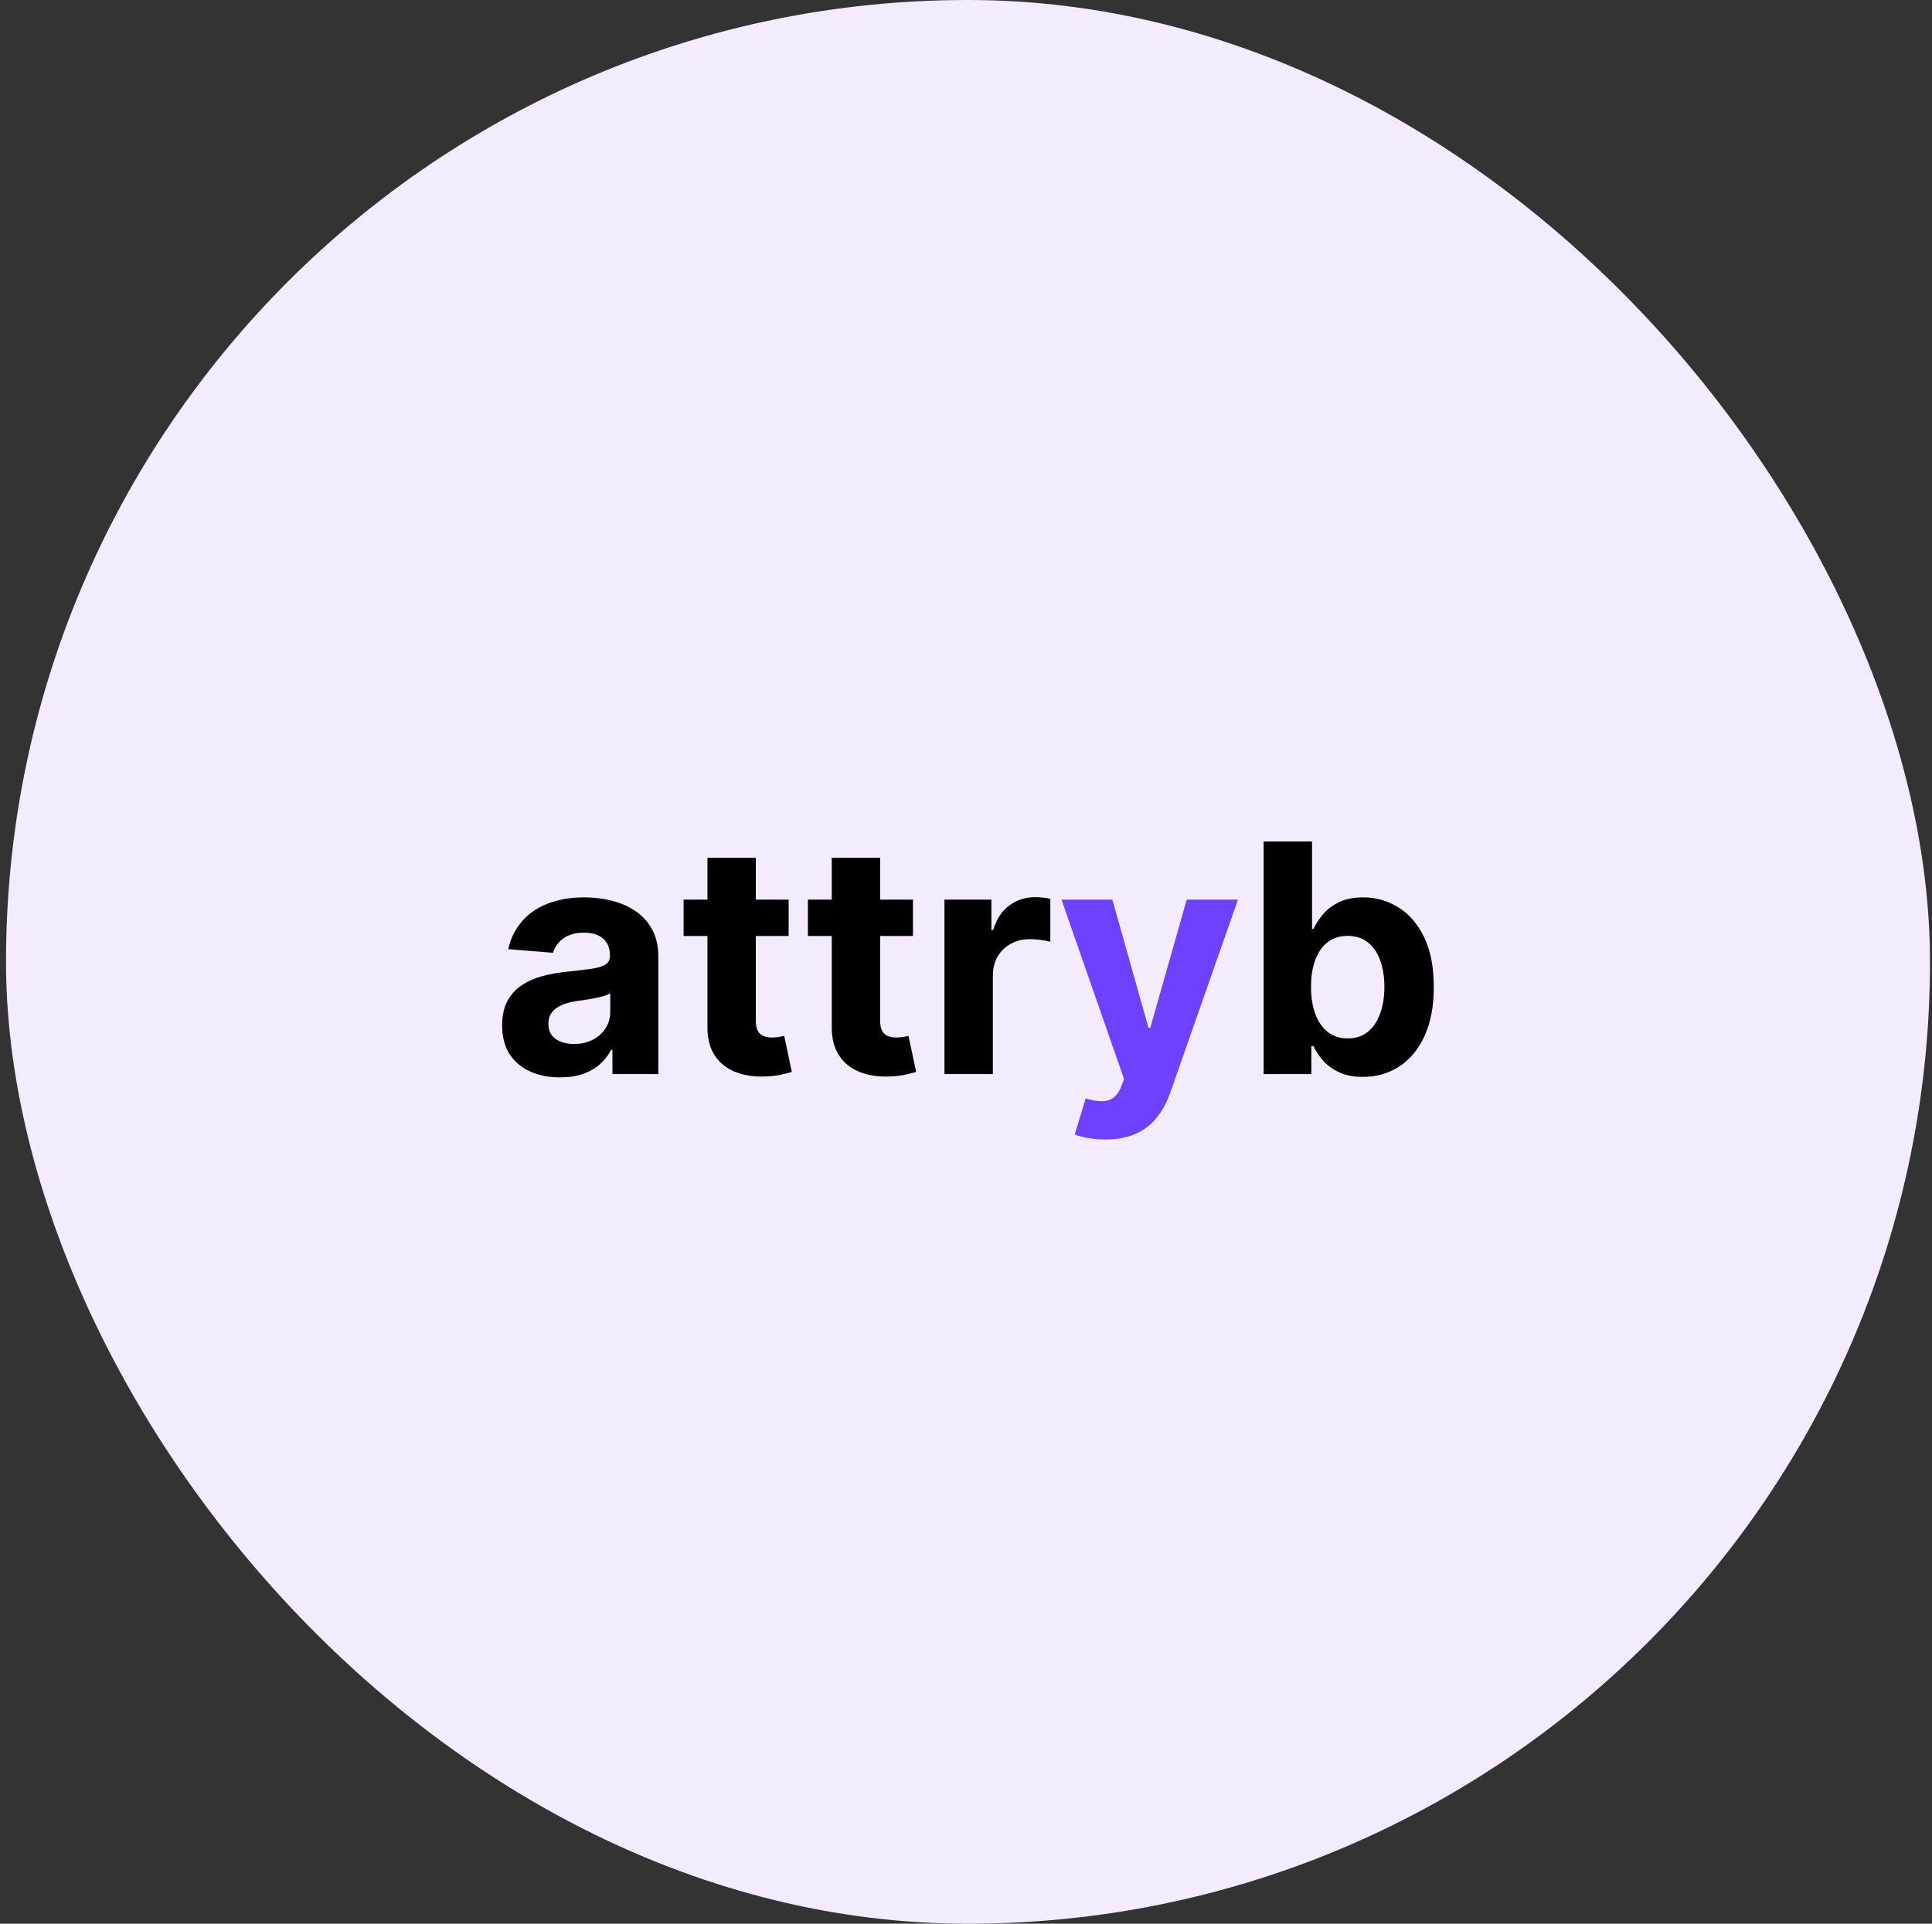 <svg width="241" height="240" viewBox="0 0 241 240" fill="none" xmlns="http://www.w3.org/2000/svg">
<rect x="0" y="0" width="241" height="240" fill="#333333" stroke="none"/>
<rect x="0.75" width="240" height="240" rx="120" fill="#F4EBFF"/>
<path d="M69.864 134.411C68.475 134.411 67.238 134.17 66.152 133.688C65.066 133.197 64.206 132.475 63.574 131.521C62.95 130.557 62.638 129.358 62.638 127.922C62.638 126.713 62.86 125.698 63.304 124.876C63.748 124.054 64.353 123.393 65.118 122.893C65.883 122.392 66.752 122.014 67.725 121.759C68.707 121.504 69.736 121.325 70.813 121.221C72.079 121.089 73.099 120.966 73.873 120.852C74.648 120.73 75.21 120.55 75.559 120.314C75.909 120.078 76.084 119.728 76.084 119.266V119.181C76.084 118.283 75.8 117.589 75.234 117.098C74.676 116.607 73.883 116.361 72.853 116.361C71.767 116.361 70.903 116.602 70.261 117.084C69.618 117.556 69.193 118.151 68.986 118.869L63.404 118.416C63.687 117.093 64.244 115.95 65.075 114.987C65.906 114.014 66.978 113.268 68.291 112.749C69.614 112.22 71.144 111.955 72.882 111.955C74.091 111.955 75.248 112.097 76.353 112.38C77.467 112.664 78.454 113.103 79.314 113.698C80.183 114.293 80.868 115.058 81.368 115.993C81.869 116.919 82.119 118.028 82.119 119.322V134H76.395V130.982H76.225C75.876 131.662 75.408 132.262 74.823 132.782C74.237 133.292 73.533 133.693 72.712 133.986C71.89 134.269 70.941 134.411 69.864 134.411ZM71.592 130.246C72.48 130.246 73.264 130.071 73.944 129.721C74.624 129.362 75.158 128.881 75.545 128.276C75.932 127.672 76.126 126.987 76.126 126.222V123.913C75.937 124.035 75.677 124.149 75.347 124.253C75.026 124.347 74.662 124.437 74.256 124.522C73.85 124.597 73.444 124.668 73.037 124.734C72.631 124.791 72.263 124.843 71.932 124.89C71.224 124.994 70.605 125.159 70.076 125.386C69.547 125.613 69.137 125.92 68.844 126.307C68.551 126.685 68.405 127.157 68.405 127.724C68.405 128.545 68.702 129.174 69.297 129.608C69.902 130.033 70.667 130.246 71.592 130.246ZM98.376 112.238V116.772H85.271V112.238H98.376ZM88.246 107.025H94.282V127.313C94.282 127.87 94.367 128.305 94.537 128.616C94.707 128.919 94.943 129.131 95.245 129.254C95.557 129.377 95.916 129.438 96.322 129.438C96.605 129.438 96.889 129.414 97.172 129.367C97.455 129.311 97.673 129.268 97.824 129.24L98.773 133.731C98.471 133.825 98.046 133.934 97.498 134.057C96.95 134.189 96.284 134.269 95.5 134.298C94.046 134.354 92.771 134.161 91.675 133.717C90.589 133.273 89.743 132.583 89.139 131.648C88.534 130.713 88.237 129.532 88.246 128.106V107.025ZM113.883 112.238V116.772H100.778V112.238H113.883ZM103.753 107.025H109.788V127.313C109.788 127.87 109.873 128.305 110.043 128.616C110.213 128.919 110.45 129.131 110.752 129.254C111.063 129.377 111.422 129.438 111.829 129.438C112.112 129.438 112.395 129.414 112.679 129.367C112.962 129.311 113.179 129.268 113.33 129.24L114.28 133.731C113.977 133.825 113.552 133.934 113.004 134.057C112.457 134.189 111.791 134.269 111.007 134.298C109.552 134.354 108.277 134.161 107.182 133.717C106.095 133.273 105.25 132.583 104.646 131.648C104.041 130.713 103.744 129.532 103.753 128.106V107.025ZM117.814 134V112.238H123.666V116.035H123.892C124.289 114.685 124.955 113.665 125.89 112.975C126.825 112.276 127.902 111.927 129.12 111.927C129.422 111.927 129.748 111.946 130.098 111.983C130.447 112.021 130.754 112.073 131.019 112.139V117.495C130.735 117.41 130.343 117.334 129.843 117.268C129.342 117.202 128.884 117.169 128.468 117.169C127.581 117.169 126.787 117.362 126.088 117.75C125.399 118.128 124.851 118.656 124.445 119.336C124.048 120.017 123.85 120.8 123.85 121.688V134H117.814ZM157.629 134V104.985H163.664V115.894H163.849C164.113 115.308 164.496 114.713 164.996 114.109C165.506 113.495 166.167 112.985 166.98 112.579C167.801 112.163 168.821 111.955 170.04 111.955C171.627 111.955 173.091 112.371 174.432 113.202C175.773 114.024 176.845 115.266 177.648 116.928C178.451 118.581 178.852 120.654 178.852 123.148C178.852 125.575 178.46 127.625 177.676 129.296C176.902 130.959 175.844 132.22 174.503 133.079C173.171 133.929 171.679 134.354 170.026 134.354C168.854 134.354 167.858 134.161 167.036 133.773C166.224 133.386 165.558 132.9 165.039 132.314C164.519 131.719 164.122 131.119 163.849 130.515H163.579V134H157.629ZM163.537 123.119C163.537 124.413 163.716 125.542 164.075 126.505C164.434 127.469 164.954 128.22 165.634 128.758C166.314 129.287 167.14 129.551 168.113 129.551C169.095 129.551 169.927 129.282 170.607 128.744C171.287 128.196 171.801 127.44 172.151 126.477C172.51 125.504 172.689 124.385 172.689 123.119C172.689 121.863 172.514 120.758 172.165 119.804C171.816 118.85 171.301 118.104 170.621 117.566C169.941 117.027 169.105 116.758 168.113 116.758C167.131 116.758 166.3 117.018 165.62 117.537C164.949 118.057 164.434 118.793 164.075 119.747C163.716 120.701 163.537 121.825 163.537 123.119Z" fill="black"/>
<path d="M137.865 142.161C137.1 142.161 136.382 142.099 135.712 141.976C135.05 141.863 134.503 141.717 134.068 141.537L135.428 137.032C136.137 137.249 136.774 137.367 137.341 137.386C137.917 137.405 138.413 137.273 138.829 136.989C139.254 136.706 139.598 136.224 139.863 135.544L140.217 134.623L132.411 112.238H138.758L143.263 128.22H143.49L148.037 112.238H154.427L145.969 136.352C145.563 137.523 145.01 138.543 144.311 139.412C143.622 140.29 142.748 140.966 141.69 141.438C140.633 141.92 139.357 142.161 137.865 142.161Z" fill="#6E40FF"/>
</svg>
